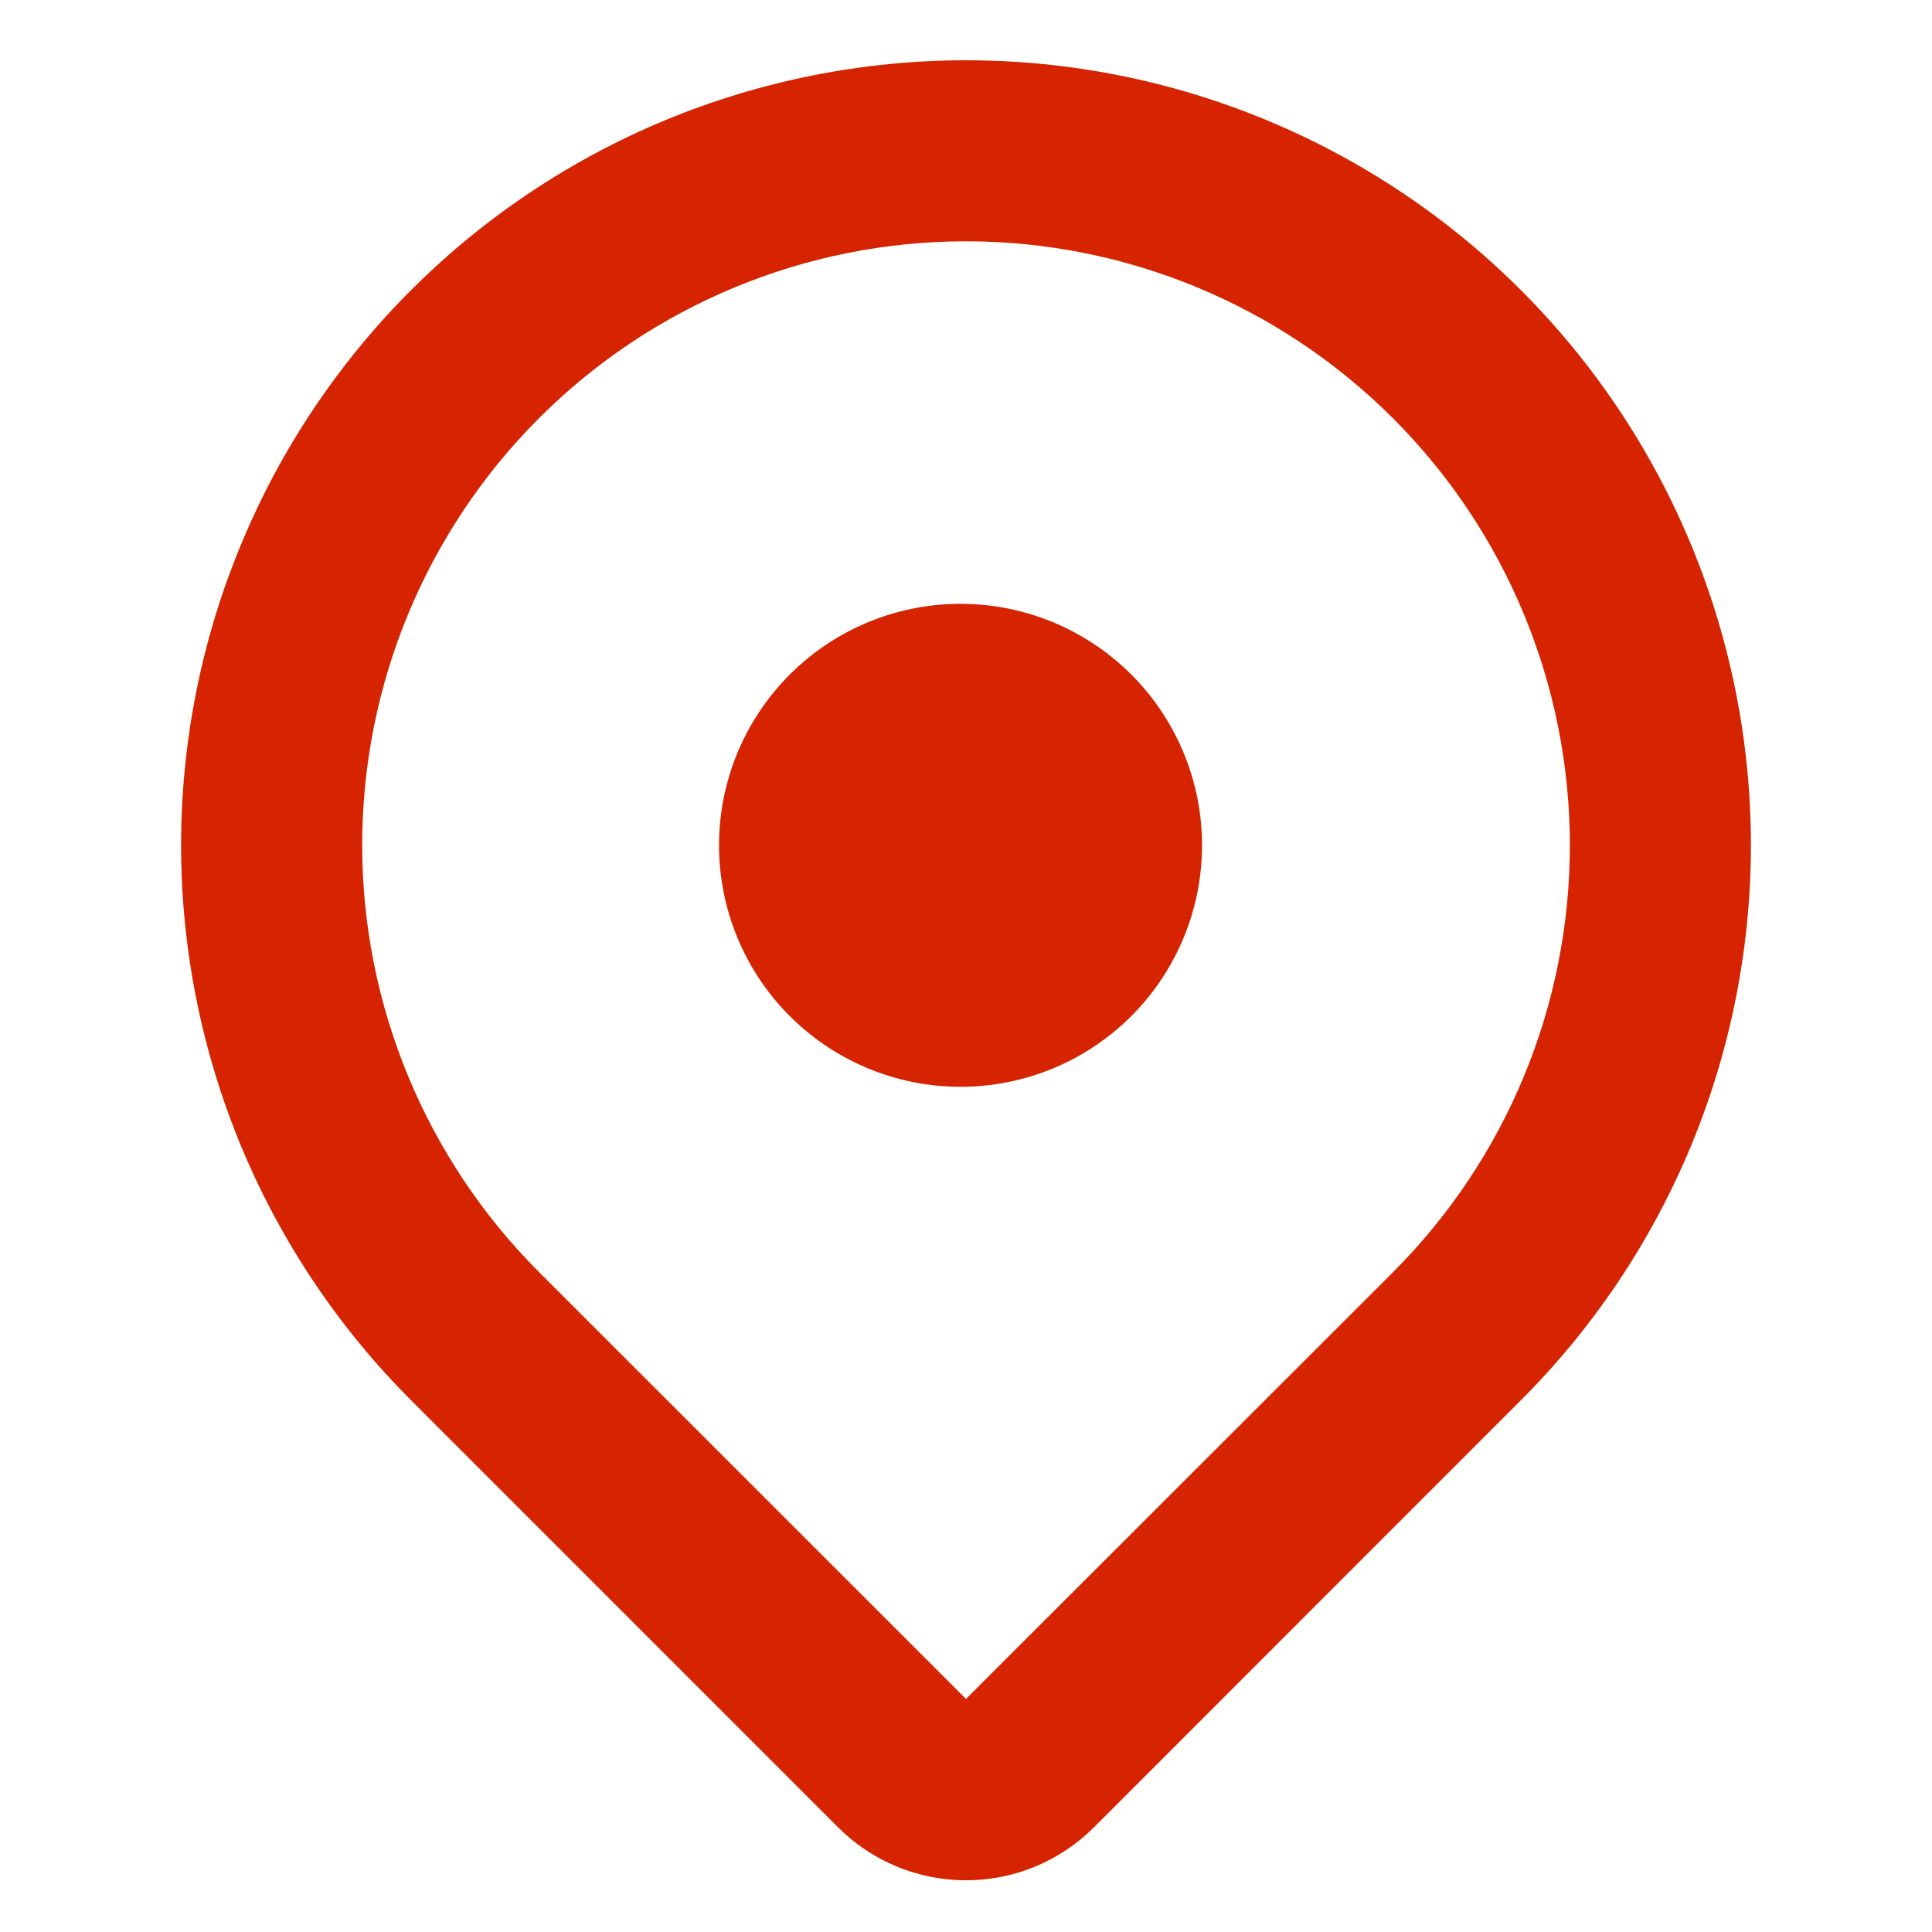 <svg width="30" height="30" viewBox="0 0 30 30" fill="none" xmlns="http://www.w3.org/2000/svg">
<path d="M23.617 21.742L16.989 28.372C16.728 28.634 16.418 28.841 16.077 28.983C15.735 29.124 15.369 29.197 15 29.197C14.63 29.197 14.264 29.124 13.923 28.983C13.582 28.841 13.272 28.634 13.011 28.372L6.382 21.742C5.251 20.611 4.353 19.267 3.74 17.789C3.128 16.31 2.812 14.725 2.812 13.125C2.812 11.524 3.127 9.939 3.74 8.461C4.352 6.982 5.25 5.638 6.381 4.507C7.513 3.375 8.857 2.477 10.335 1.864C11.814 1.252 13.399 0.937 14.999 0.936C16.6 0.936 18.185 1.251 19.663 1.864C21.142 2.476 22.486 3.374 23.617 4.506C24.749 5.637 25.647 6.981 26.26 8.46C26.872 9.938 27.188 11.523 27.188 13.124C27.188 14.725 26.872 16.31 26.26 17.788C25.647 19.267 24.749 20.611 23.617 21.742ZM21.63 6.495C19.872 4.737 17.487 3.747 15 3.747C12.513 3.747 10.128 4.735 8.37 6.493C6.612 8.252 5.624 10.636 5.624 13.123C5.624 15.61 6.612 17.995 8.37 19.753L15 26.381L21.63 19.755C22.501 18.884 23.192 17.851 23.663 16.713C24.134 15.576 24.377 14.356 24.377 13.125C24.377 11.894 24.134 10.674 23.663 9.537C23.192 8.399 22.501 7.366 21.63 6.495ZM15 16.875C14.501 16.886 14.004 16.798 13.539 16.614C13.075 16.431 12.651 16.157 12.294 15.808C11.937 15.459 11.653 15.042 11.459 14.581C11.265 14.121 11.165 13.626 11.165 13.127C11.165 12.627 11.265 12.133 11.458 11.672C11.652 11.212 11.936 10.795 12.293 10.445C12.65 10.096 13.073 9.822 13.537 9.638C14.002 9.455 14.499 9.366 14.998 9.377C15.978 9.399 16.91 9.803 17.596 10.504C18.281 11.204 18.665 12.145 18.665 13.125C18.665 14.105 18.282 15.046 17.597 15.747C16.912 16.448 15.98 16.853 15 16.875Z" fill="#D62300"/>
</svg>
